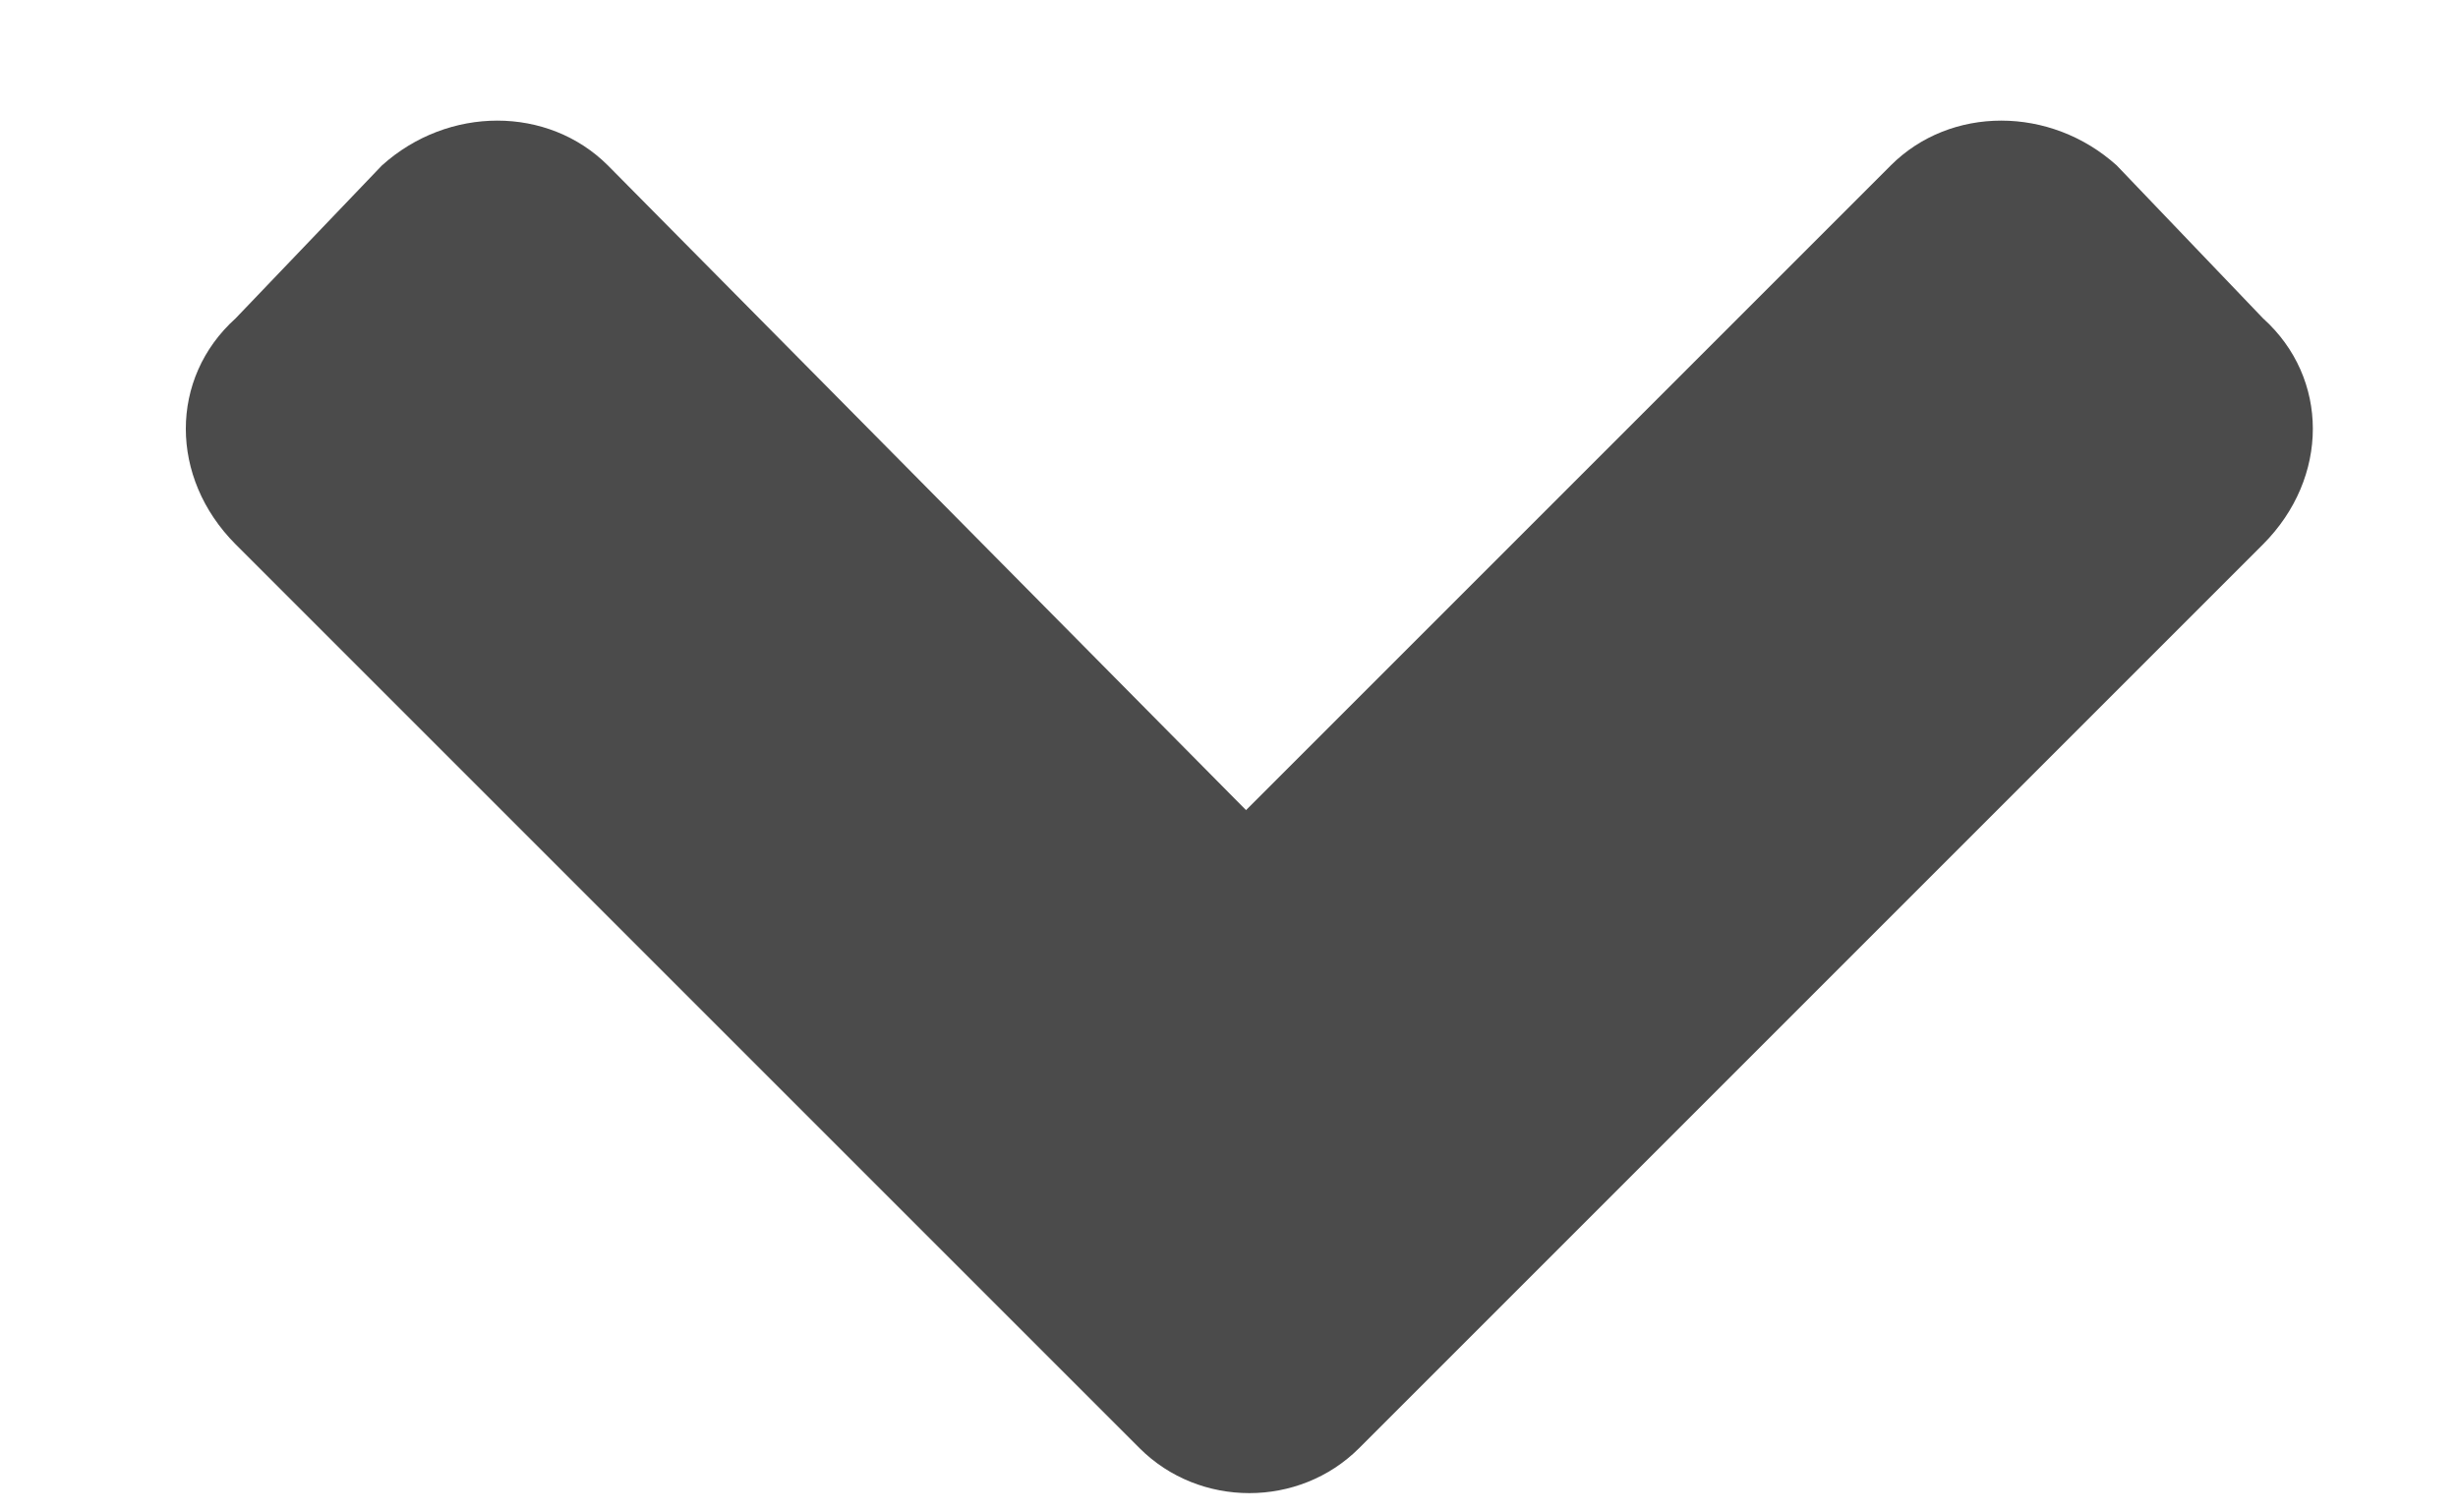 <svg width="13" height="8" viewBox="0 0 13 8" fill="none" xmlns="http://www.w3.org/2000/svg">
<path d="M6.027 7.66C6.344 7.977 6.871 7.977 7.188 7.66L11.969 2.879C12.32 2.527 12.32 2 11.969 1.684L11.195 0.875C10.844 0.559 10.316 0.559 10 0.875L6.59 4.285L3.215 0.875C2.898 0.559 2.371 0.559 2.02 0.875L1.246 1.684C0.895 2 0.895 2.527 1.246 2.879L6.027 7.66Z" fill="#4B4B4B"/>
</svg>
